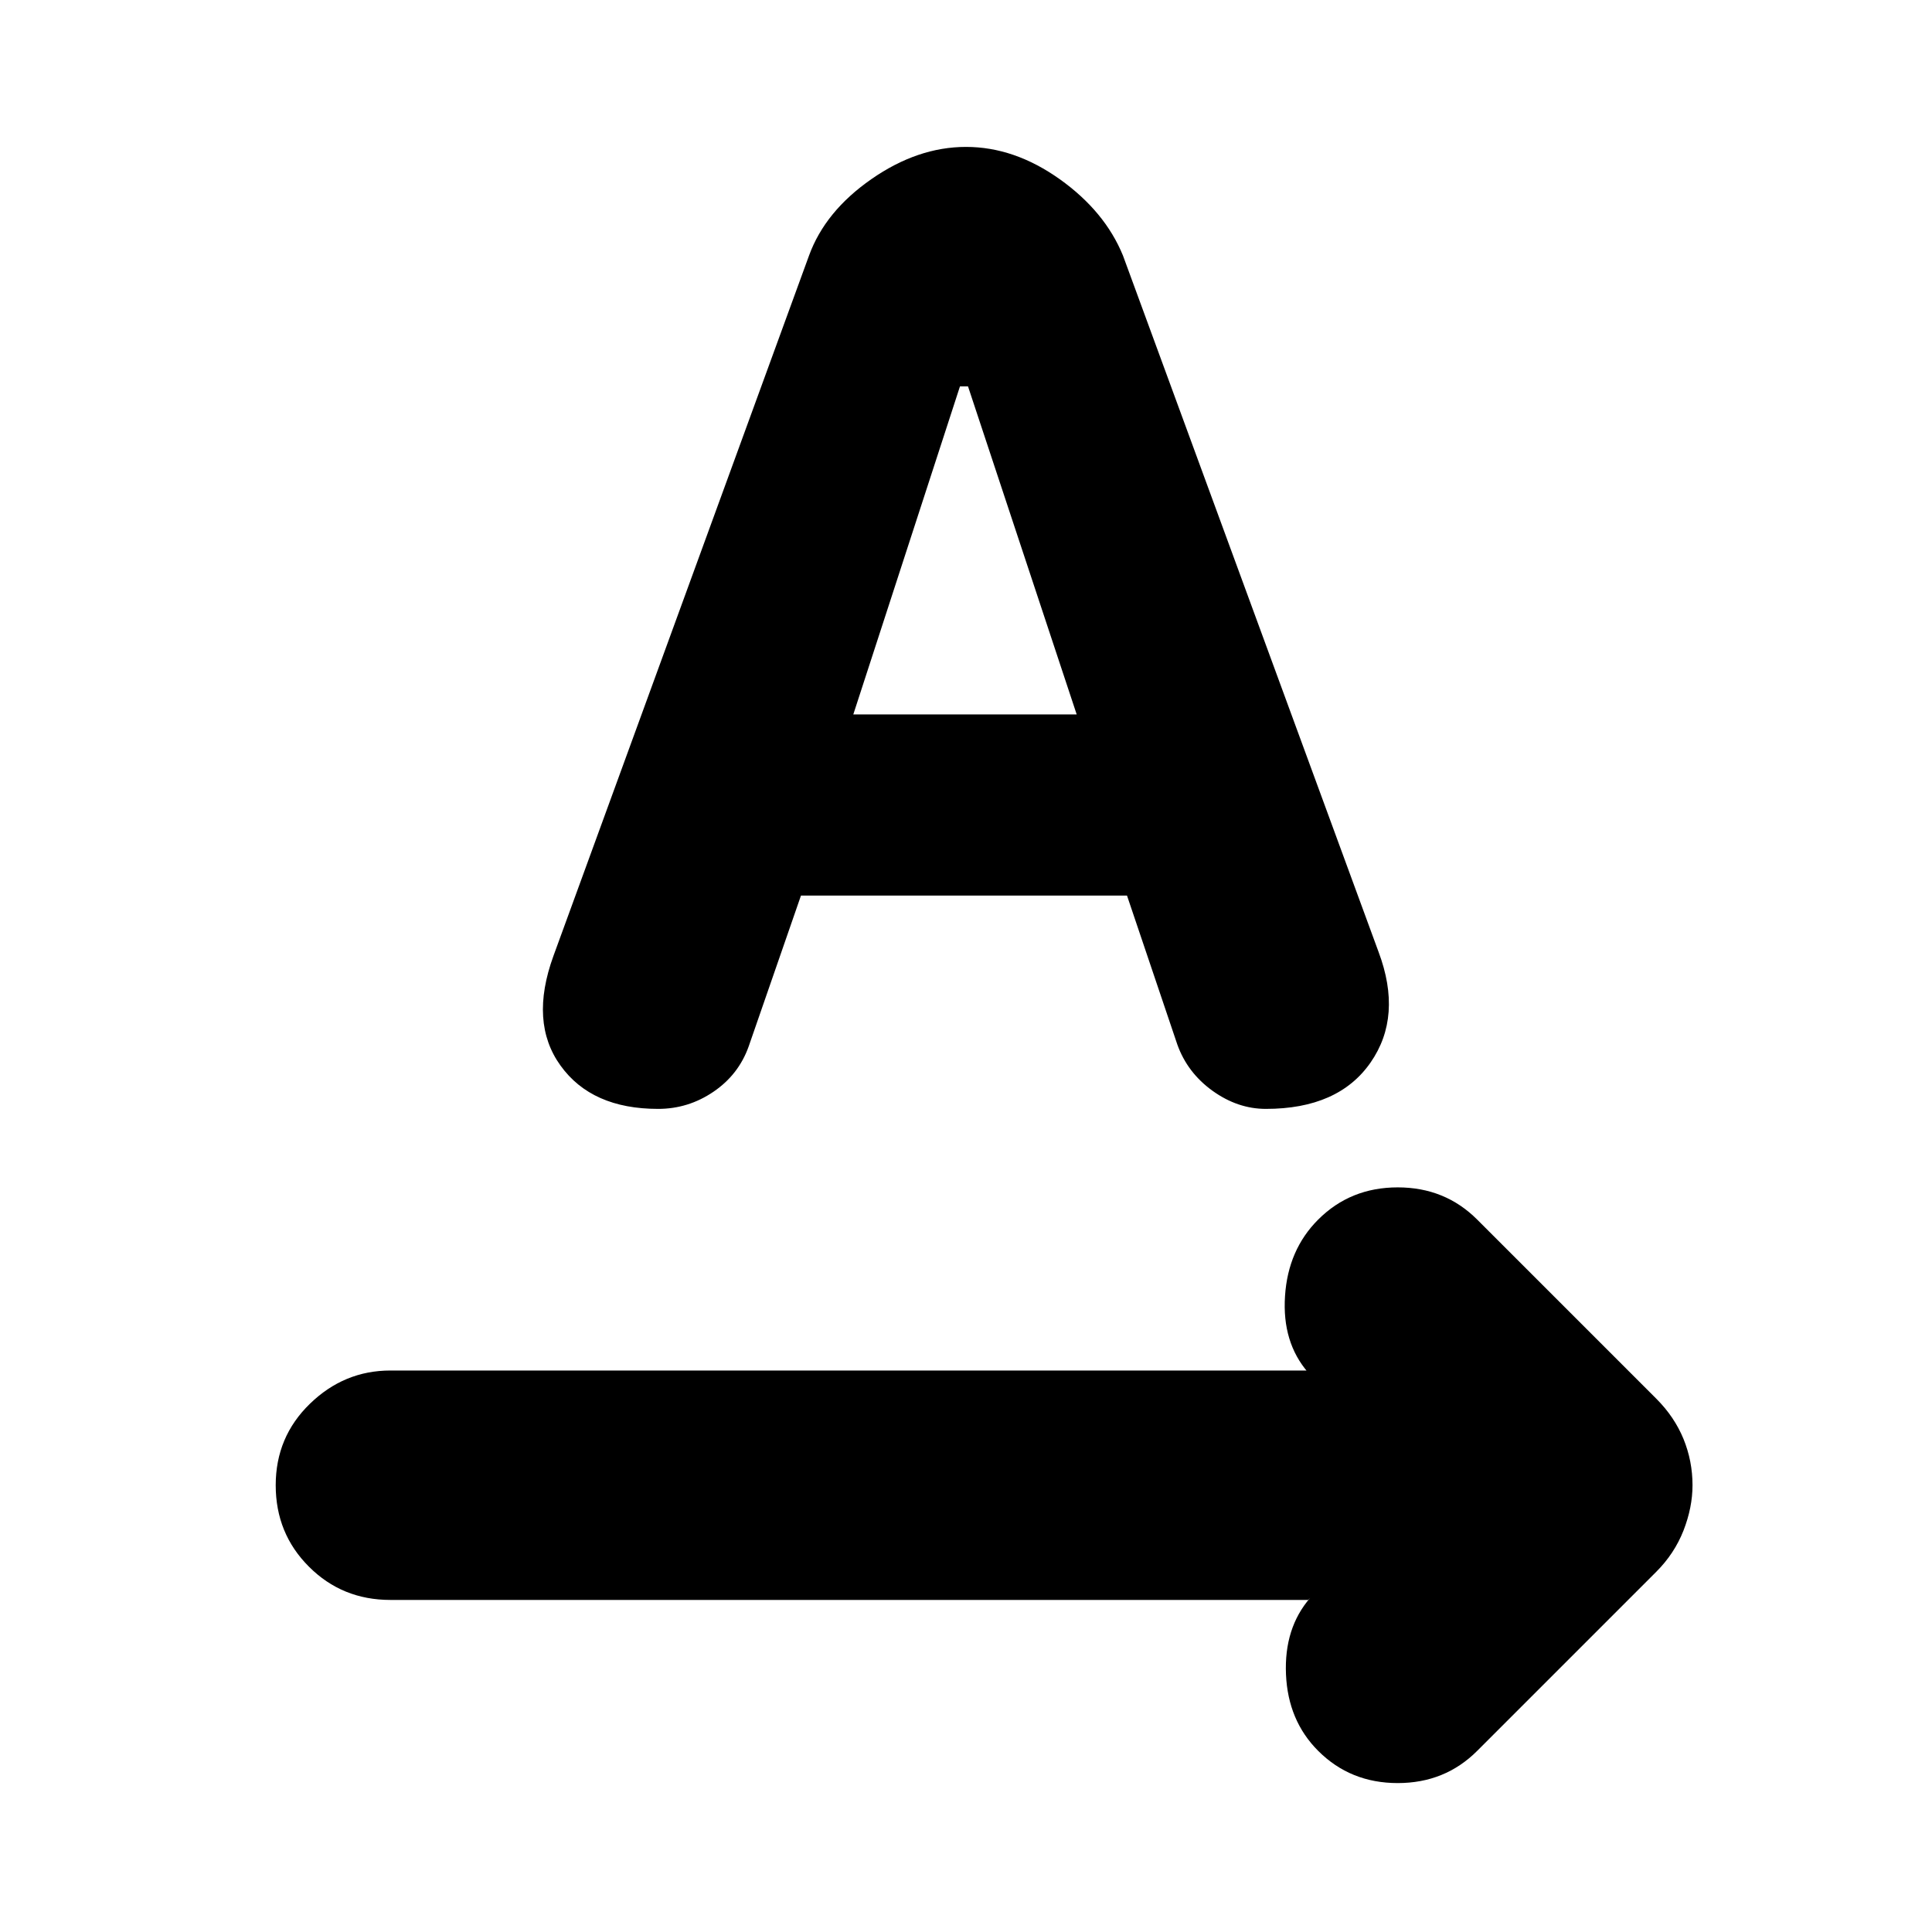 <svg xmlns="http://www.w3.org/2000/svg" height="24" width="24"><path d="M16.375 21.75q-.375-.375-.4-.95-.025-.575.3-.95l-.025.025H4.85q-.6 0-1.012-.413-.413-.412-.413-1.012 0-.6.425-1.012.425-.413 1-.413h11.4v.025q-.325-.375-.287-.95.037-.575.412-.95.4-.4.988-.4.587 0 .987.4l2.225 2.225q.225.225.338.5.112.275.112.575 0 .275-.112.563-.113.287-.338.512L18.35 21.75q-.4.4-.987.4-.588 0-.988-.4Zm-8.2-7.975q-.825 0-1.212-.538-.388-.537-.088-1.362l3.175-8.7q.2-.55.775-.95.575-.4 1.175-.4.6 0 1.163.4.562.4.787.95l3.175 8.65q.3.8-.1 1.375t-1.3.575q-.35 0-.663-.225-.312-.225-.437-.575L14 11.125H9.95L9.3 13q-.125.35-.437.562-.313.213-.688.213Zm2.425-4.9h2.775L12.025 4.8h-.1Z"/></svg>